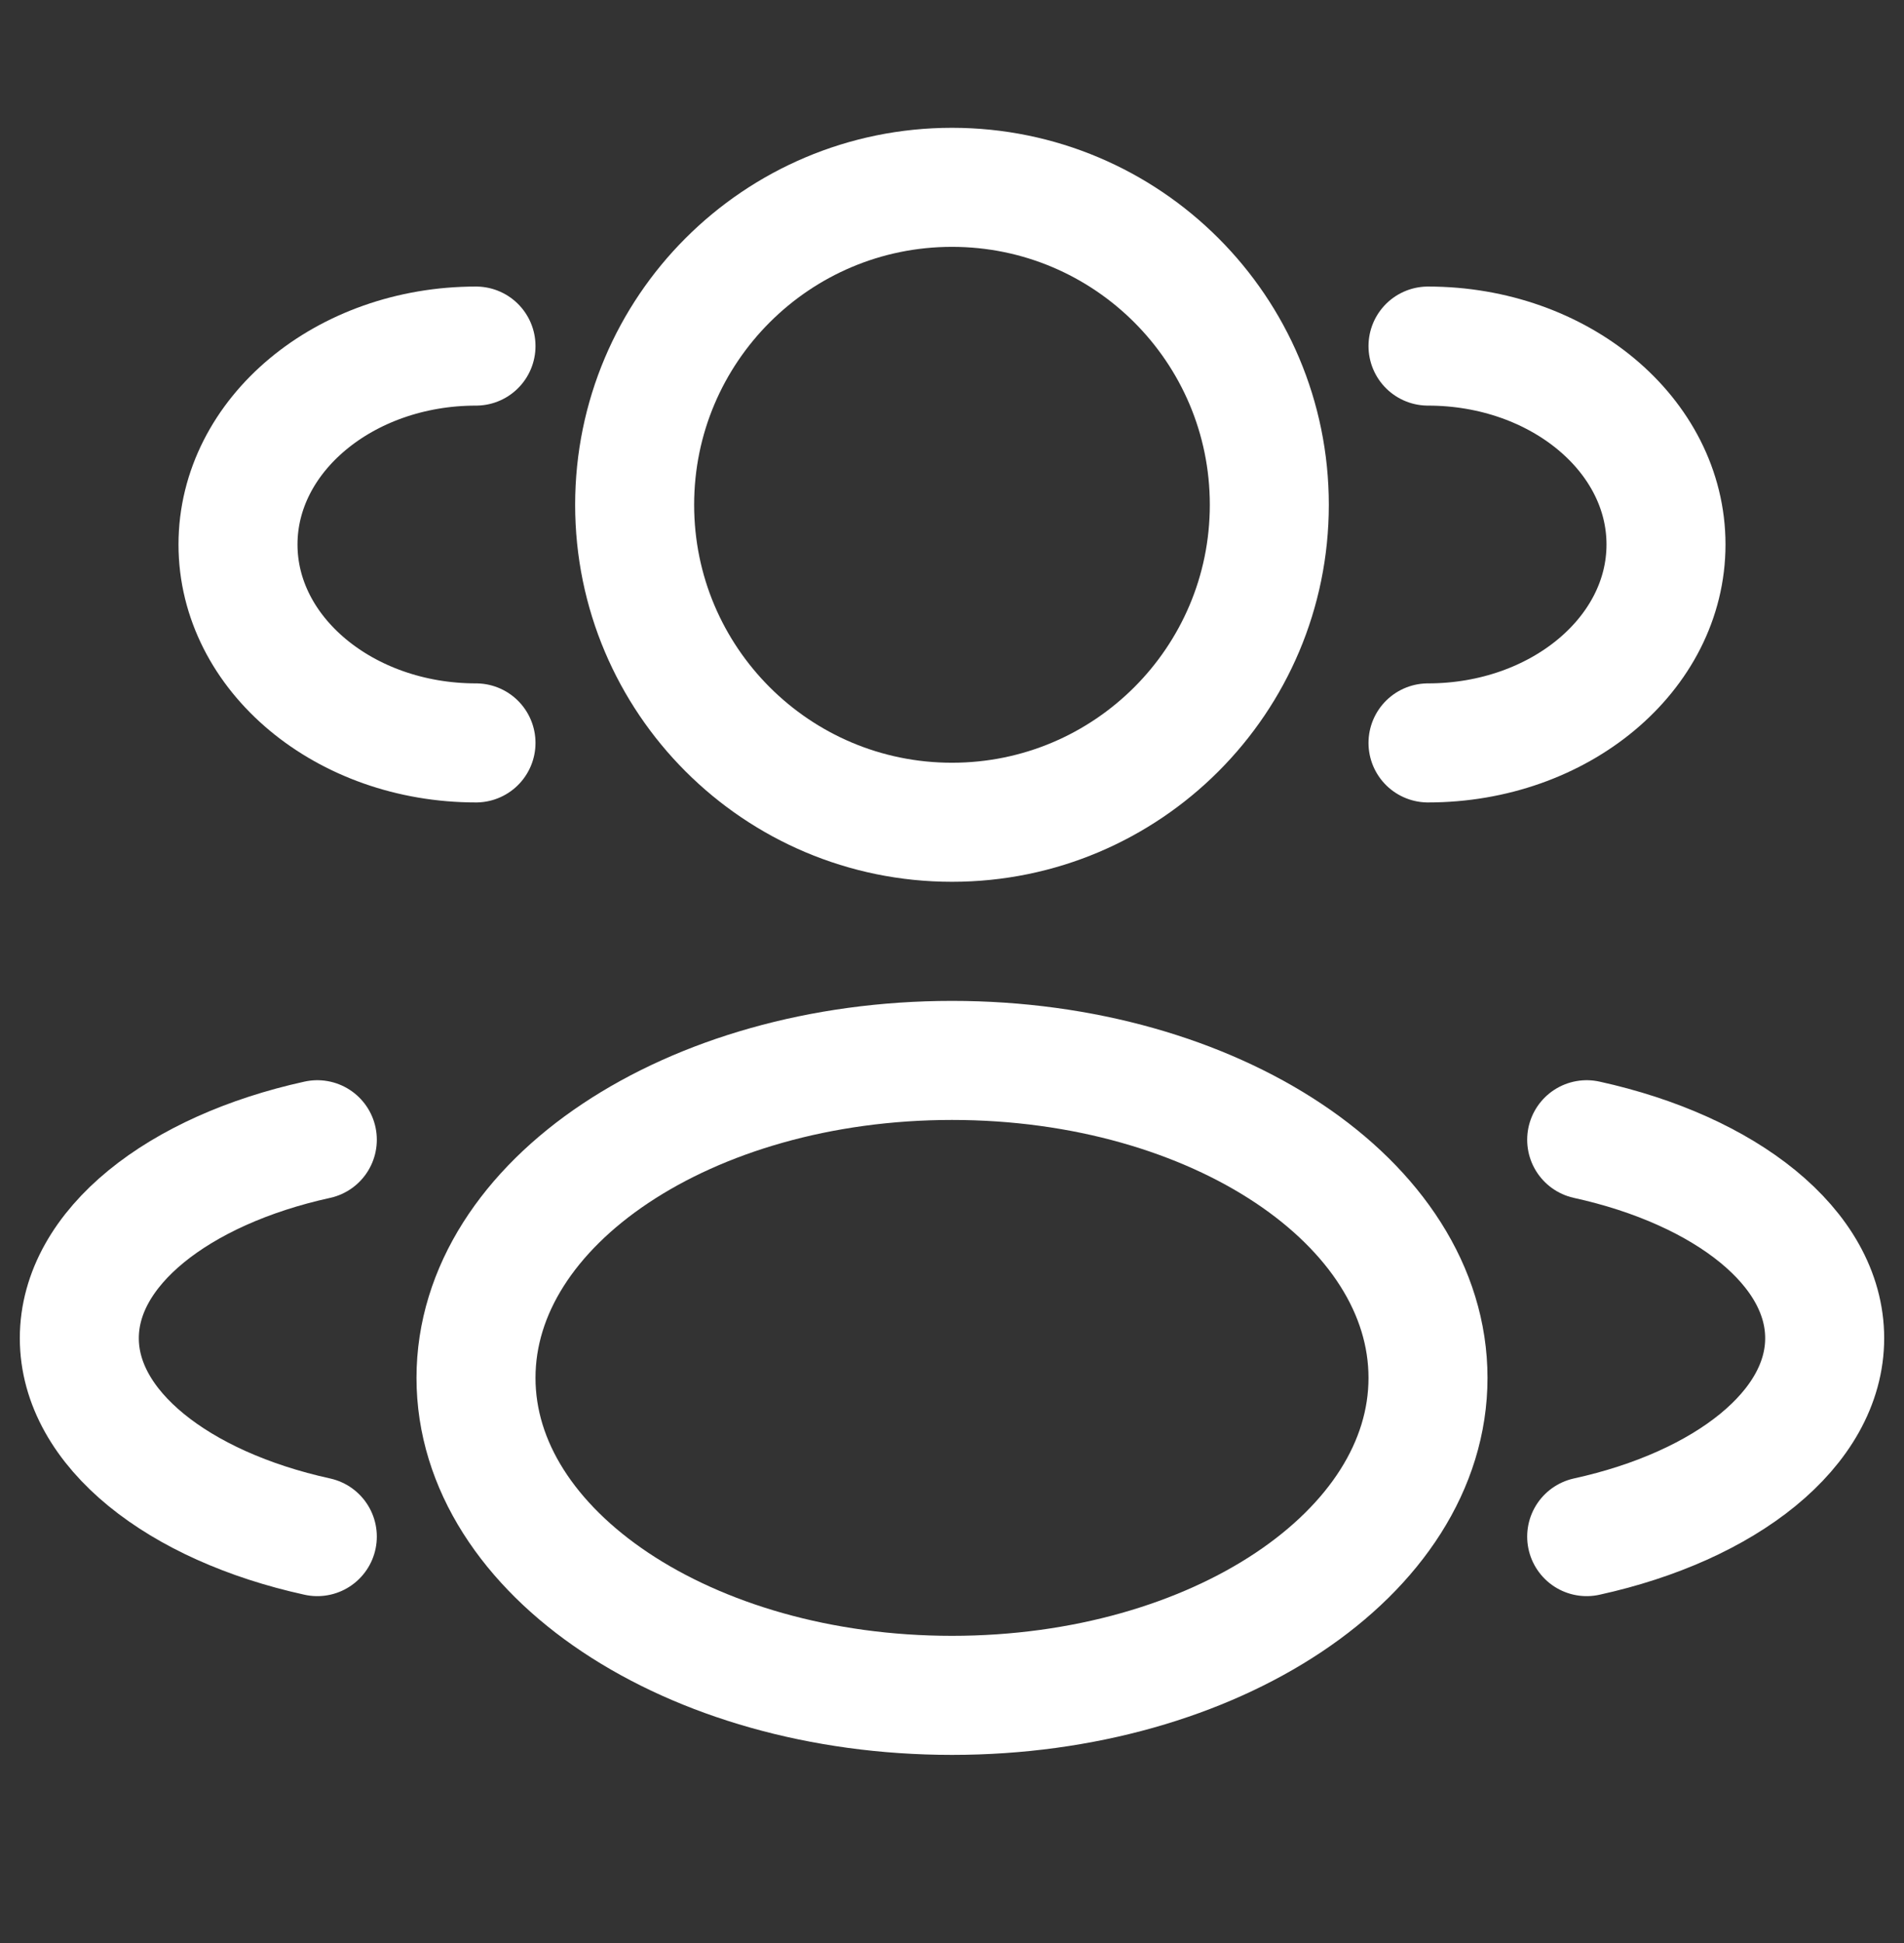 <svg width="50" height="51" viewBox="0 0 50 51" fill="none" xmlns="http://www.w3.org/2000/svg">
<rect x="0" y="0" width="50" height="51" fill="#333333" stroke="none"/>
<path d="M25 21.583C29.602 21.583 33.333 17.852 33.333 13.25C33.333 8.647 29.602 4.917 25 4.917C20.398 4.917 16.666 8.647 16.666 13.25C16.666 17.852 20.398 21.583 25 21.583Z" stroke="white" stroke-width="3.125"/>
<path d="M37.5 19.5C40.952 19.5 43.75 17.167 43.75 14.292C43.75 11.417 40.952 9.084 37.5 9.084M12.5 19.5C9.048 19.5 6.25 17.167 6.25 14.292C6.25 11.417 9.048 9.084 12.5 9.084" stroke="white" stroke-width="3.125" stroke-linecap="round"/>
<path d="M25 44.5C31.904 44.5 37.5 40.769 37.5 36.167C37.5 31.564 31.904 27.834 25 27.834C18.096 27.834 12.5 31.564 12.5 36.167C12.5 40.769 18.096 44.5 25 44.5Z" stroke="white" stroke-width="3.125"/>
<path d="M41.667 40.333C45.321 39.531 47.917 37.502 47.917 35.125C47.917 32.748 45.321 30.719 41.667 29.916M8.333 40.333C4.679 39.531 2.083 37.502 2.083 35.125C2.083 32.748 4.679 30.719 8.333 29.916" stroke="white" stroke-width="3.125" stroke-linecap="round"/>
</svg>
